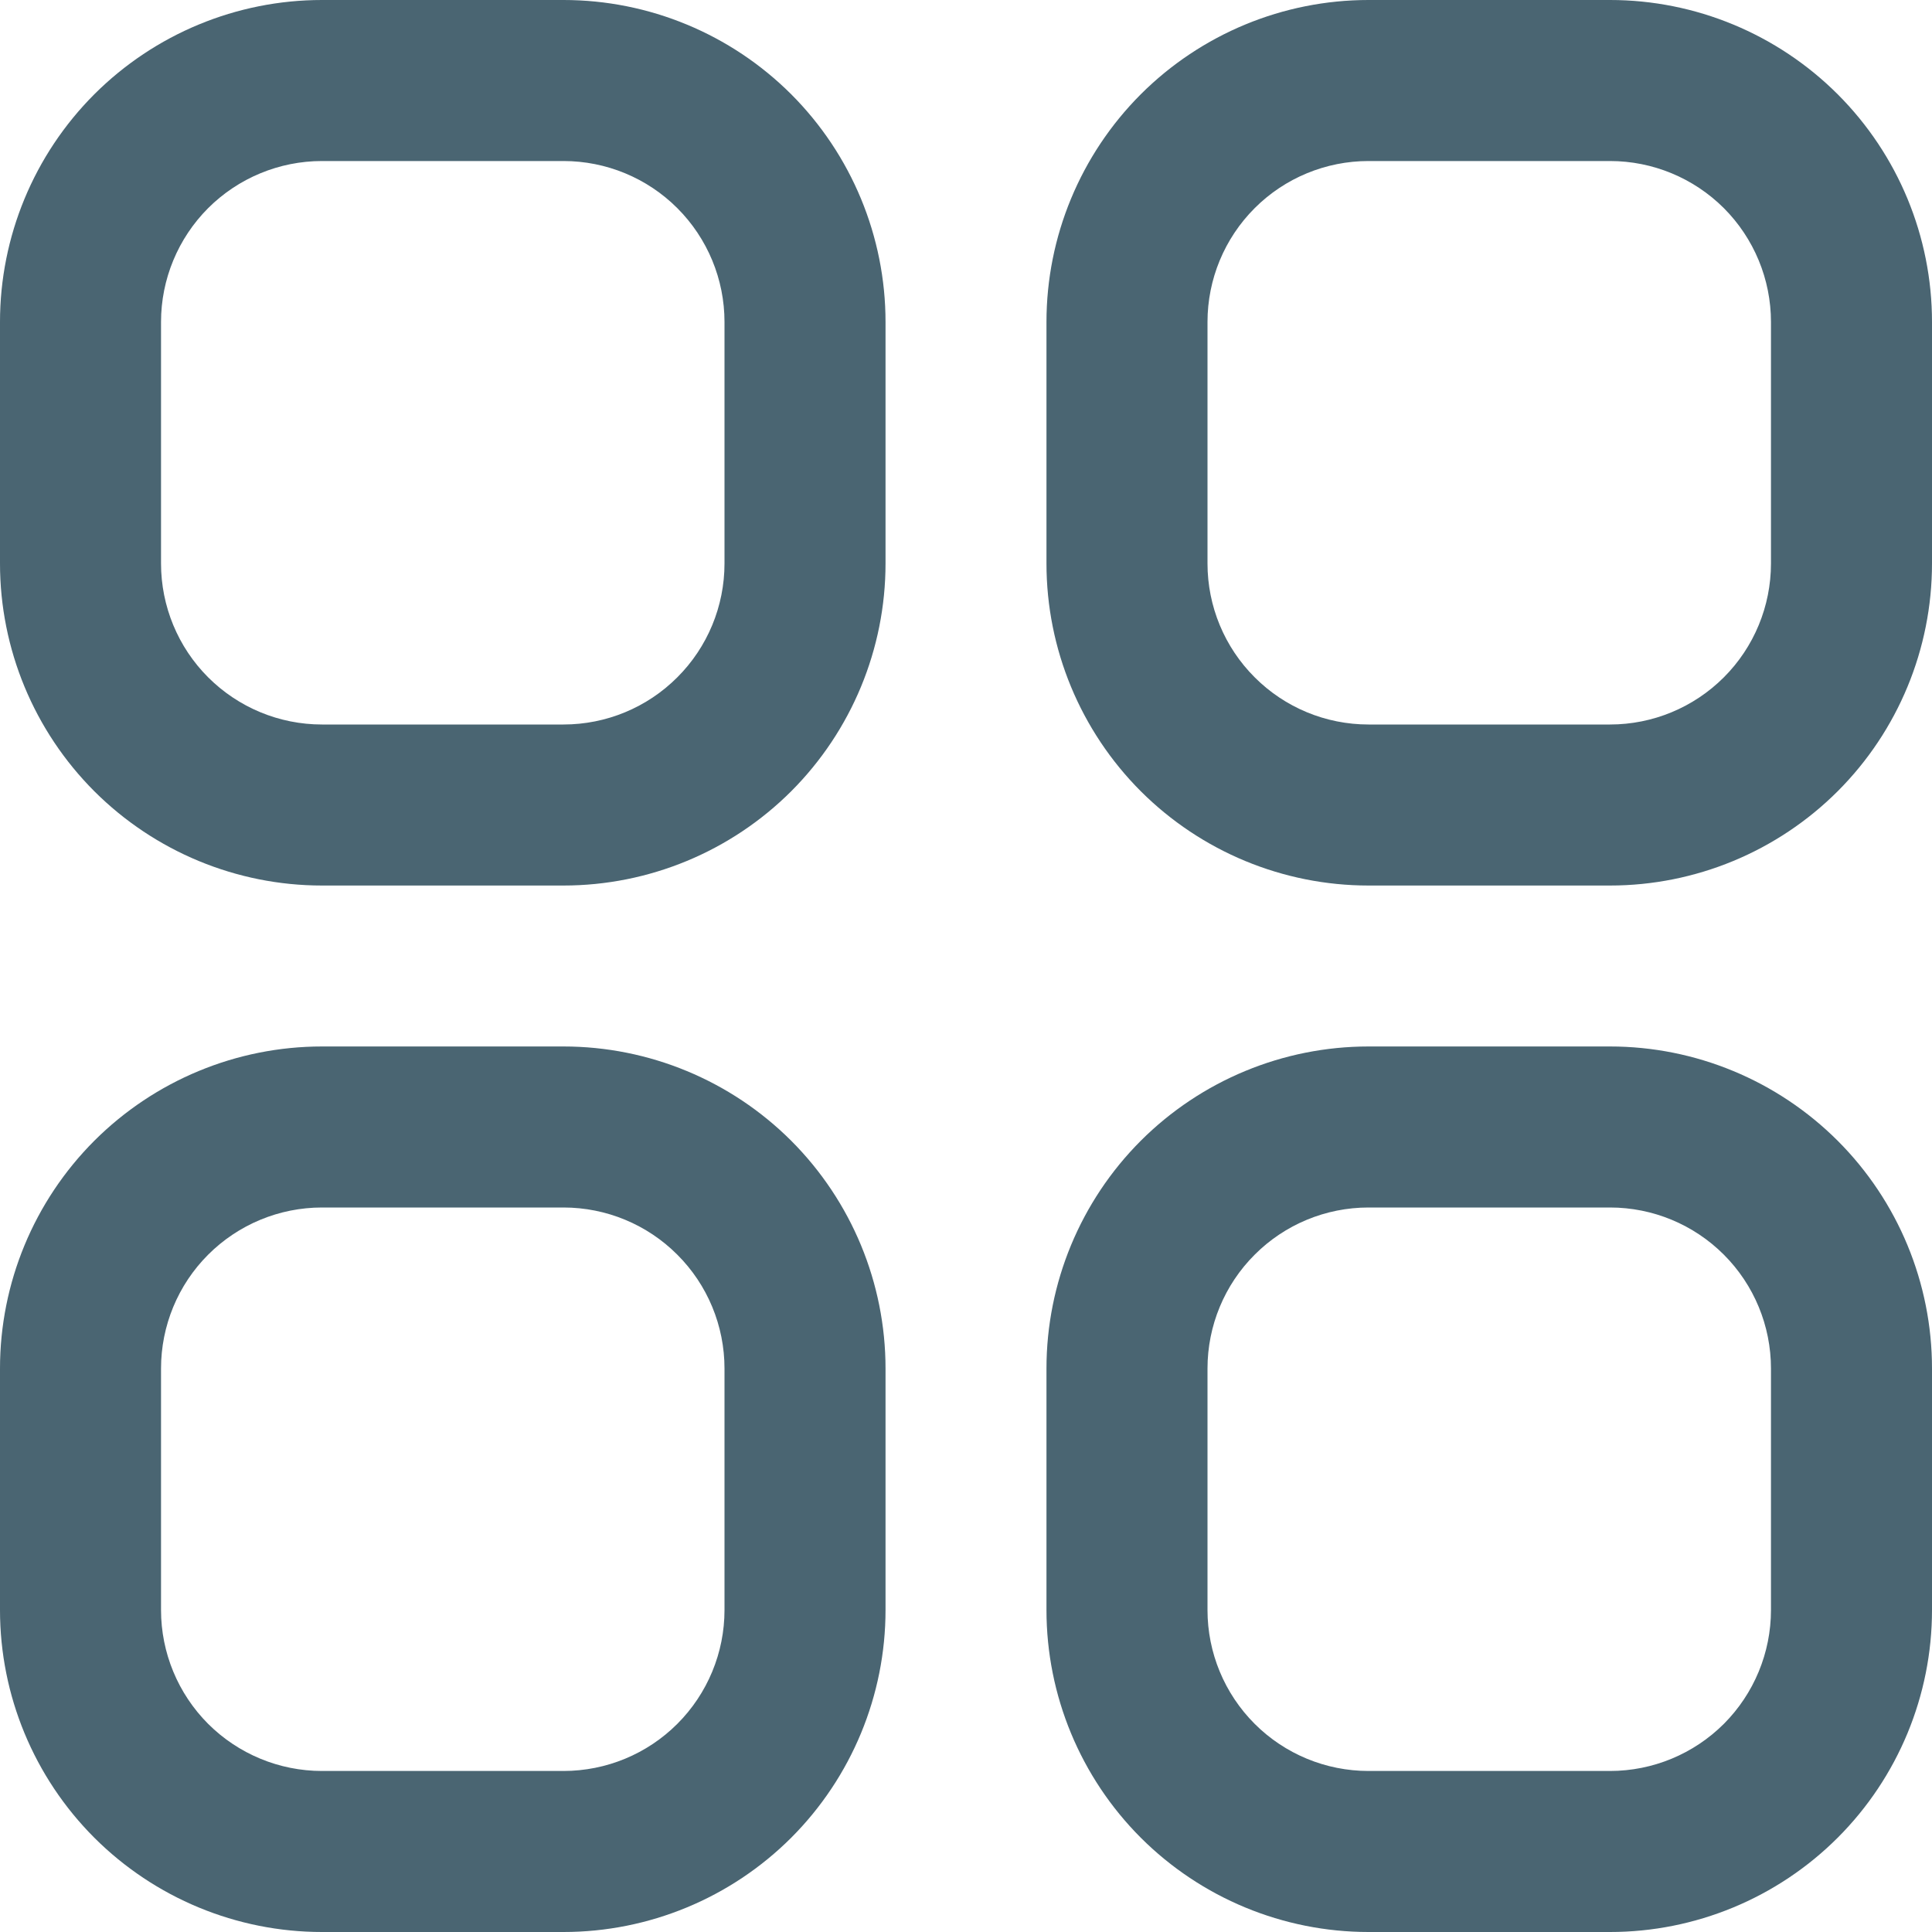 <svg width="26" height="26" viewBox="0 0 26 26" fill="none" xmlns="http://www.w3.org/2000/svg">
<g clip-path="url(#clip0_72:270)">
<path d="M7.583 0H4.333C3.184 0 2.082 0.457 1.269 1.269C0.457 2.082 0 3.184 0 4.333L0 7.583C0 8.733 0.457 9.835 1.269 10.648C2.082 11.46 3.184 11.917 4.333 11.917H7.583C8.733 11.917 9.835 11.46 10.648 10.648C11.46 9.835 11.917 8.733 11.917 7.583V4.333C11.917 3.184 11.46 2.082 10.648 1.269C9.835 0.457 8.733 0 7.583 0V0ZM9.75 7.583C9.75 8.158 9.522 8.709 9.115 9.115C8.709 9.522 8.158 9.75 7.583 9.75H4.333C3.759 9.75 3.208 9.522 2.801 9.115C2.395 8.709 2.167 8.158 2.167 7.583V4.333C2.167 3.759 2.395 3.208 2.801 2.801C3.208 2.395 3.759 2.167 4.333 2.167H7.583C8.158 2.167 8.709 2.395 9.115 2.801C9.522 3.208 9.75 3.759 9.75 4.333V7.583Z" fill="#4A6572"/>
<path d="M21.667 0H18.417C17.267 0 16.165 0.457 15.352 1.269C14.54 2.082 14.083 3.184 14.083 4.333V7.583C14.083 8.733 14.54 9.835 15.352 10.648C16.165 11.46 17.267 11.917 18.417 11.917H21.667C22.816 11.917 23.918 11.46 24.731 10.648C25.544 9.835 26 8.733 26 7.583V4.333C26 3.184 25.544 2.082 24.731 1.269C23.918 0.457 22.816 0 21.667 0V0ZM23.833 7.583C23.833 8.158 23.605 8.709 23.199 9.115C22.792 9.522 22.241 9.75 21.667 9.75H18.417C17.842 9.75 17.291 9.522 16.885 9.115C16.478 8.709 16.25 8.158 16.25 7.583V4.333C16.25 3.759 16.478 3.208 16.885 2.801C17.291 2.395 17.842 2.167 18.417 2.167H21.667C22.241 2.167 22.792 2.395 23.199 2.801C23.605 3.208 23.833 3.759 23.833 4.333V7.583Z" fill="#4A6572"/>
<path d="M7.583 14.083H4.333C3.184 14.083 2.082 14.54 1.269 15.352C0.457 16.165 0 17.267 0 18.417L0 21.667C0 22.816 0.457 23.918 1.269 24.731C2.082 25.543 3.184 26 4.333 26H7.583C8.733 26 9.835 25.543 10.648 24.731C11.46 23.918 11.917 22.816 11.917 21.667V18.417C11.917 17.267 11.46 16.165 10.648 15.352C9.835 14.54 8.733 14.083 7.583 14.083ZM9.75 21.667C9.75 22.241 9.522 22.792 9.115 23.199C8.709 23.605 8.158 23.833 7.583 23.833H4.333C3.759 23.833 3.208 23.605 2.801 23.199C2.395 22.792 2.167 22.241 2.167 21.667V18.417C2.167 17.842 2.395 17.291 2.801 16.885C3.208 16.478 3.759 16.25 4.333 16.25H7.583C8.158 16.25 8.709 16.478 9.115 16.885C9.522 17.291 9.75 17.842 9.75 18.417V21.667Z" fill="#4A6572"/>
<path d="M21.667 14.083H18.417C17.267 14.083 16.165 14.54 15.352 15.352C14.54 16.165 14.083 17.267 14.083 18.417V21.667C14.083 22.816 14.54 23.918 15.352 24.731C16.165 25.543 17.267 26 18.417 26H21.667C22.816 26 23.918 25.543 24.731 24.731C25.544 23.918 26 22.816 26 21.667V18.417C26 17.267 25.544 16.165 24.731 15.352C23.918 14.54 22.816 14.083 21.667 14.083ZM23.833 21.667C23.833 22.241 23.605 22.792 23.199 23.199C22.792 23.605 22.241 23.833 21.667 23.833H18.417C17.842 23.833 17.291 23.605 16.885 23.199C16.478 22.792 16.25 22.241 16.25 21.667V18.417C16.25 17.842 16.478 17.291 16.885 16.885C17.291 16.478 17.842 16.25 18.417 16.25H21.667C22.241 16.25 22.792 16.478 23.199 16.885C23.605 17.291 23.833 17.842 23.833 18.417V21.667Z" fill="#4A6572"/>
</g>
<defs>
<clipPath id="clip0_72:270">
<rect width="26" height="26" fill="white"/>
</clipPath>
</defs>
</svg>
